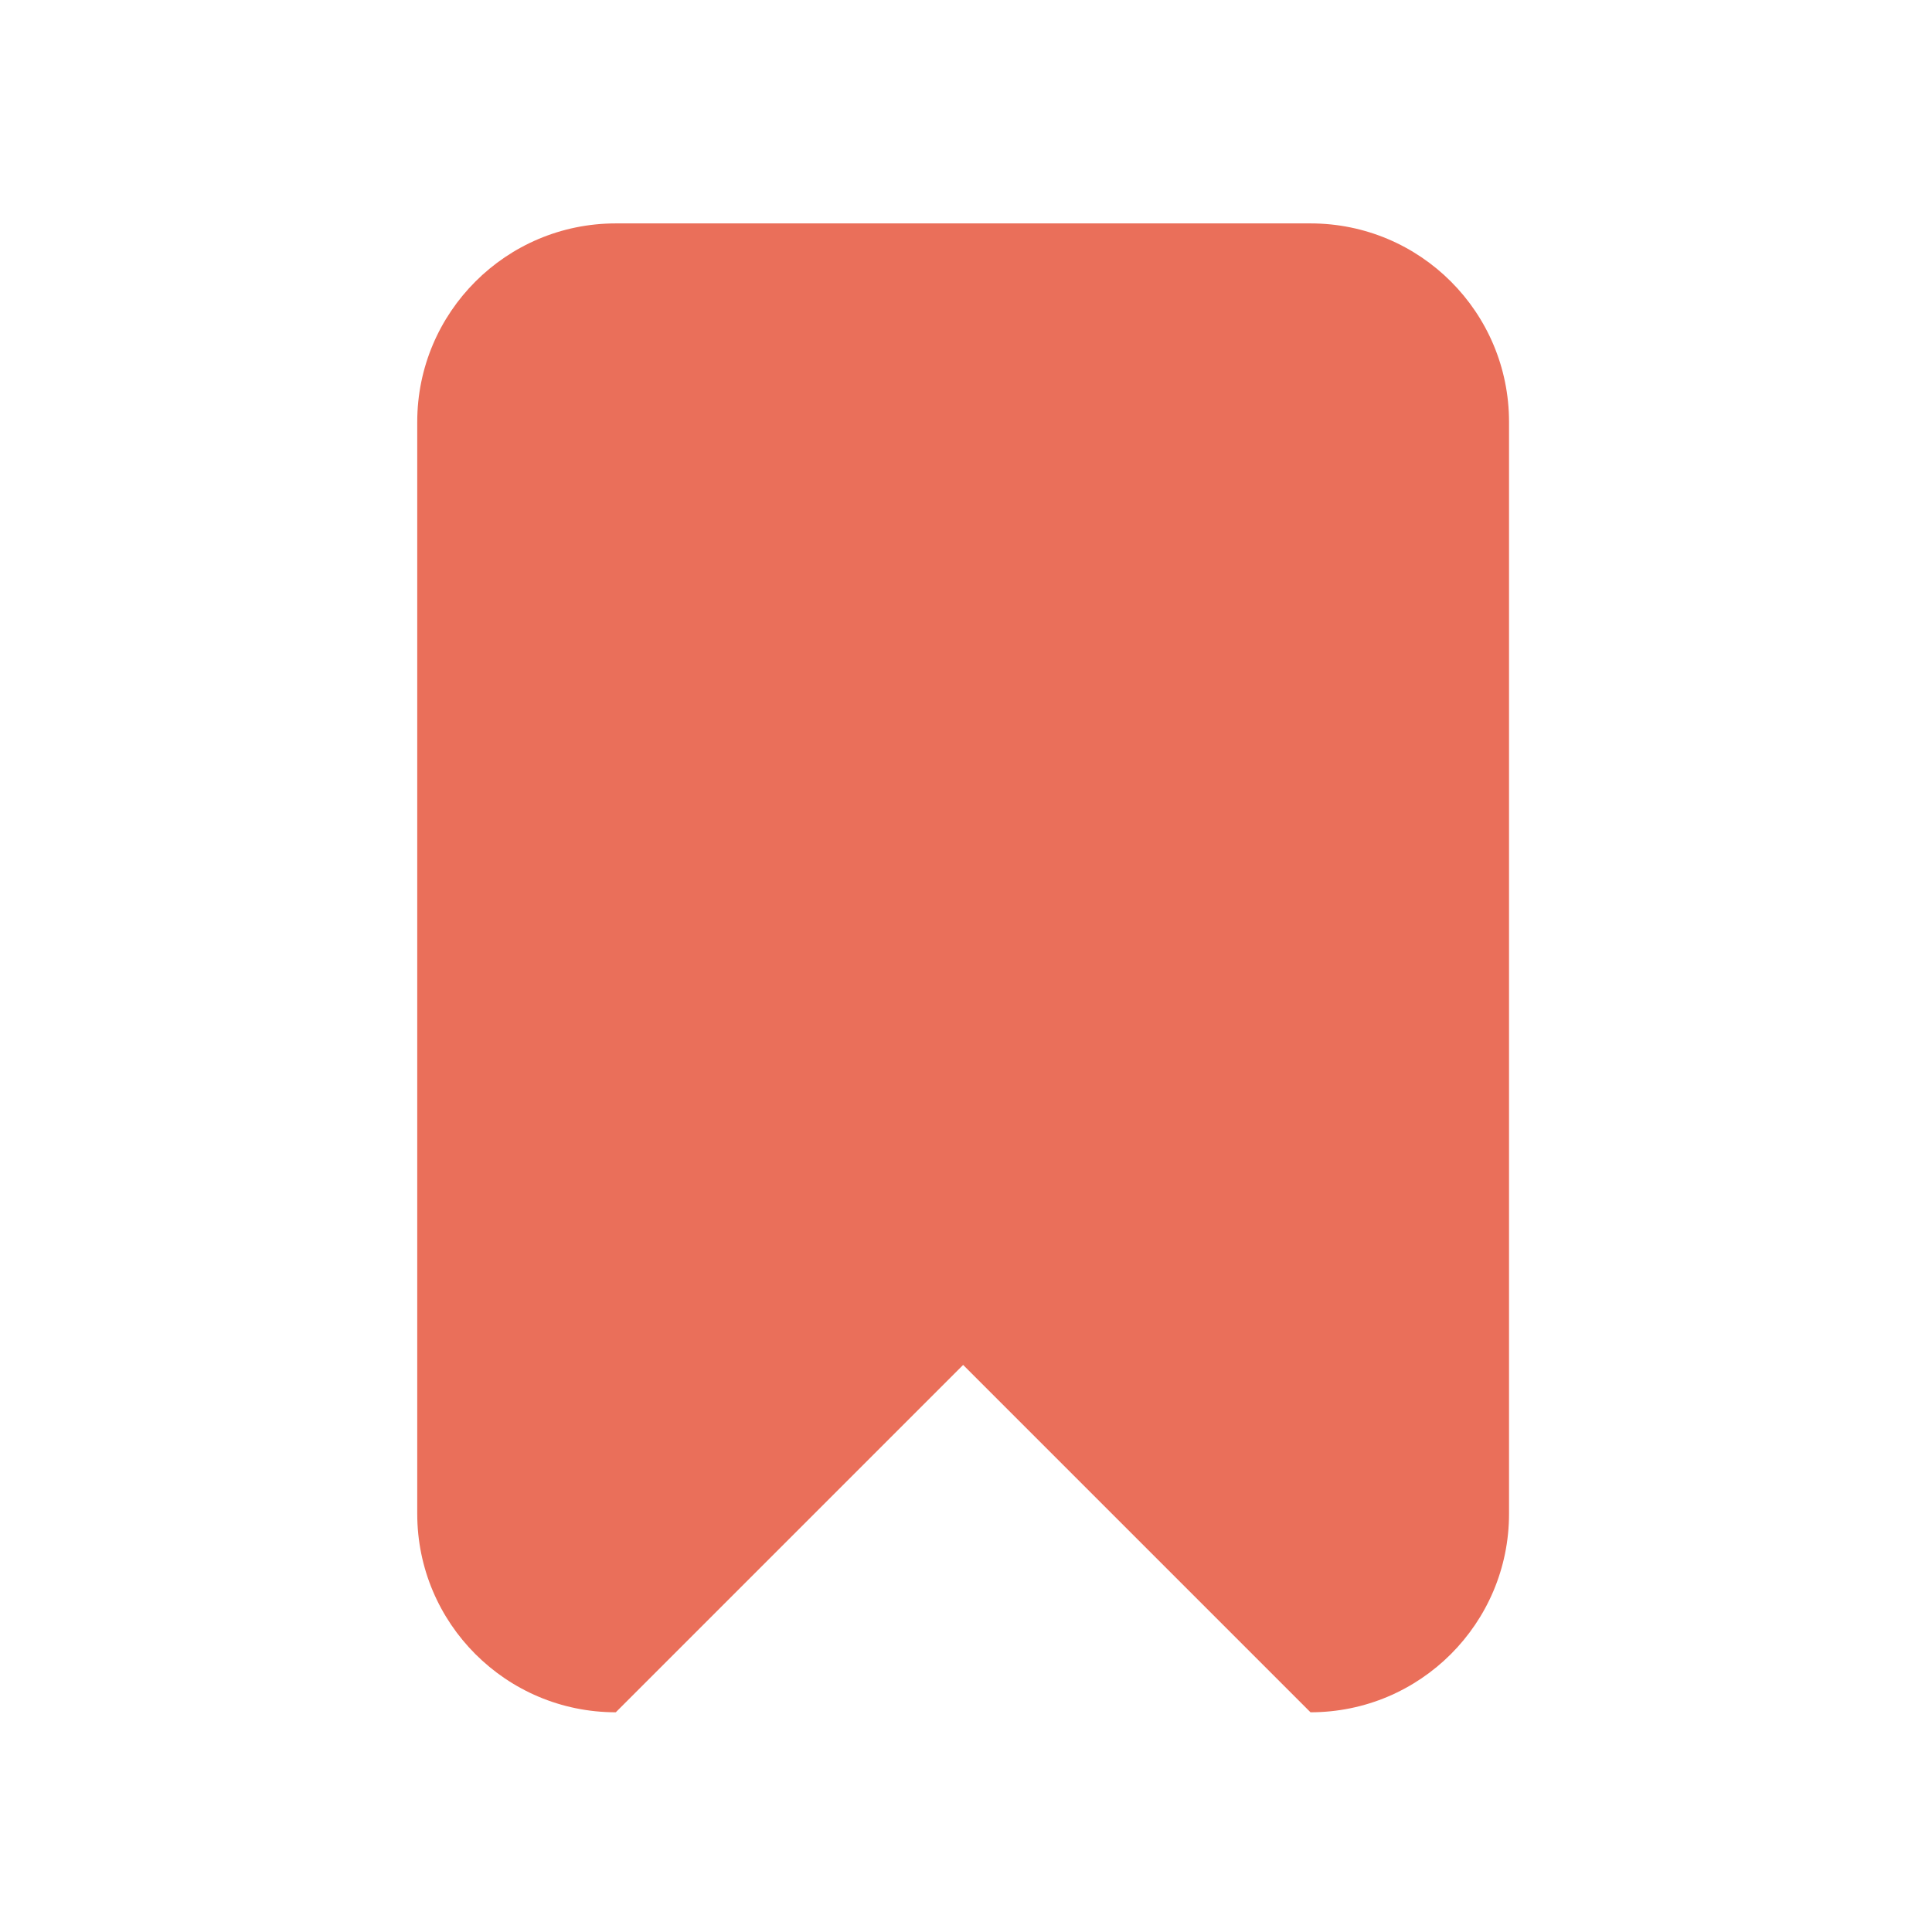 <?xml version="1.0" standalone="no"?><!DOCTYPE svg PUBLIC "-//W3C//DTD SVG 1.1//EN" "http://www.w3.org/Graphics/SVG/1.1/DTD/svg11.dtd"><svg width="200" height="200" viewBox="0 0 200 200" version="1.1" xmlns="http://www.w3.org/2000/svg" xmlns:xlink="http://www.w3.org/1999/xlink"><defs><style type="text/css"><![CDATA[

]]></style></defs><g class="transform-group"><g transform="scale(0.195, 0.195)"><path d="M695.7 118.6H326.9c-58.2 0-105.4 47.2-105.4 105.4v579.6c0 58.2 47.2 105.4 105.4 105.4l184.4-184.4L695.7 909c58.2 0 105.4-47.2 105.4-105.4V224c0-58.2-47.1-105.4-105.4-105.4z" fill="#ea6f5a"></path></g></g></svg>